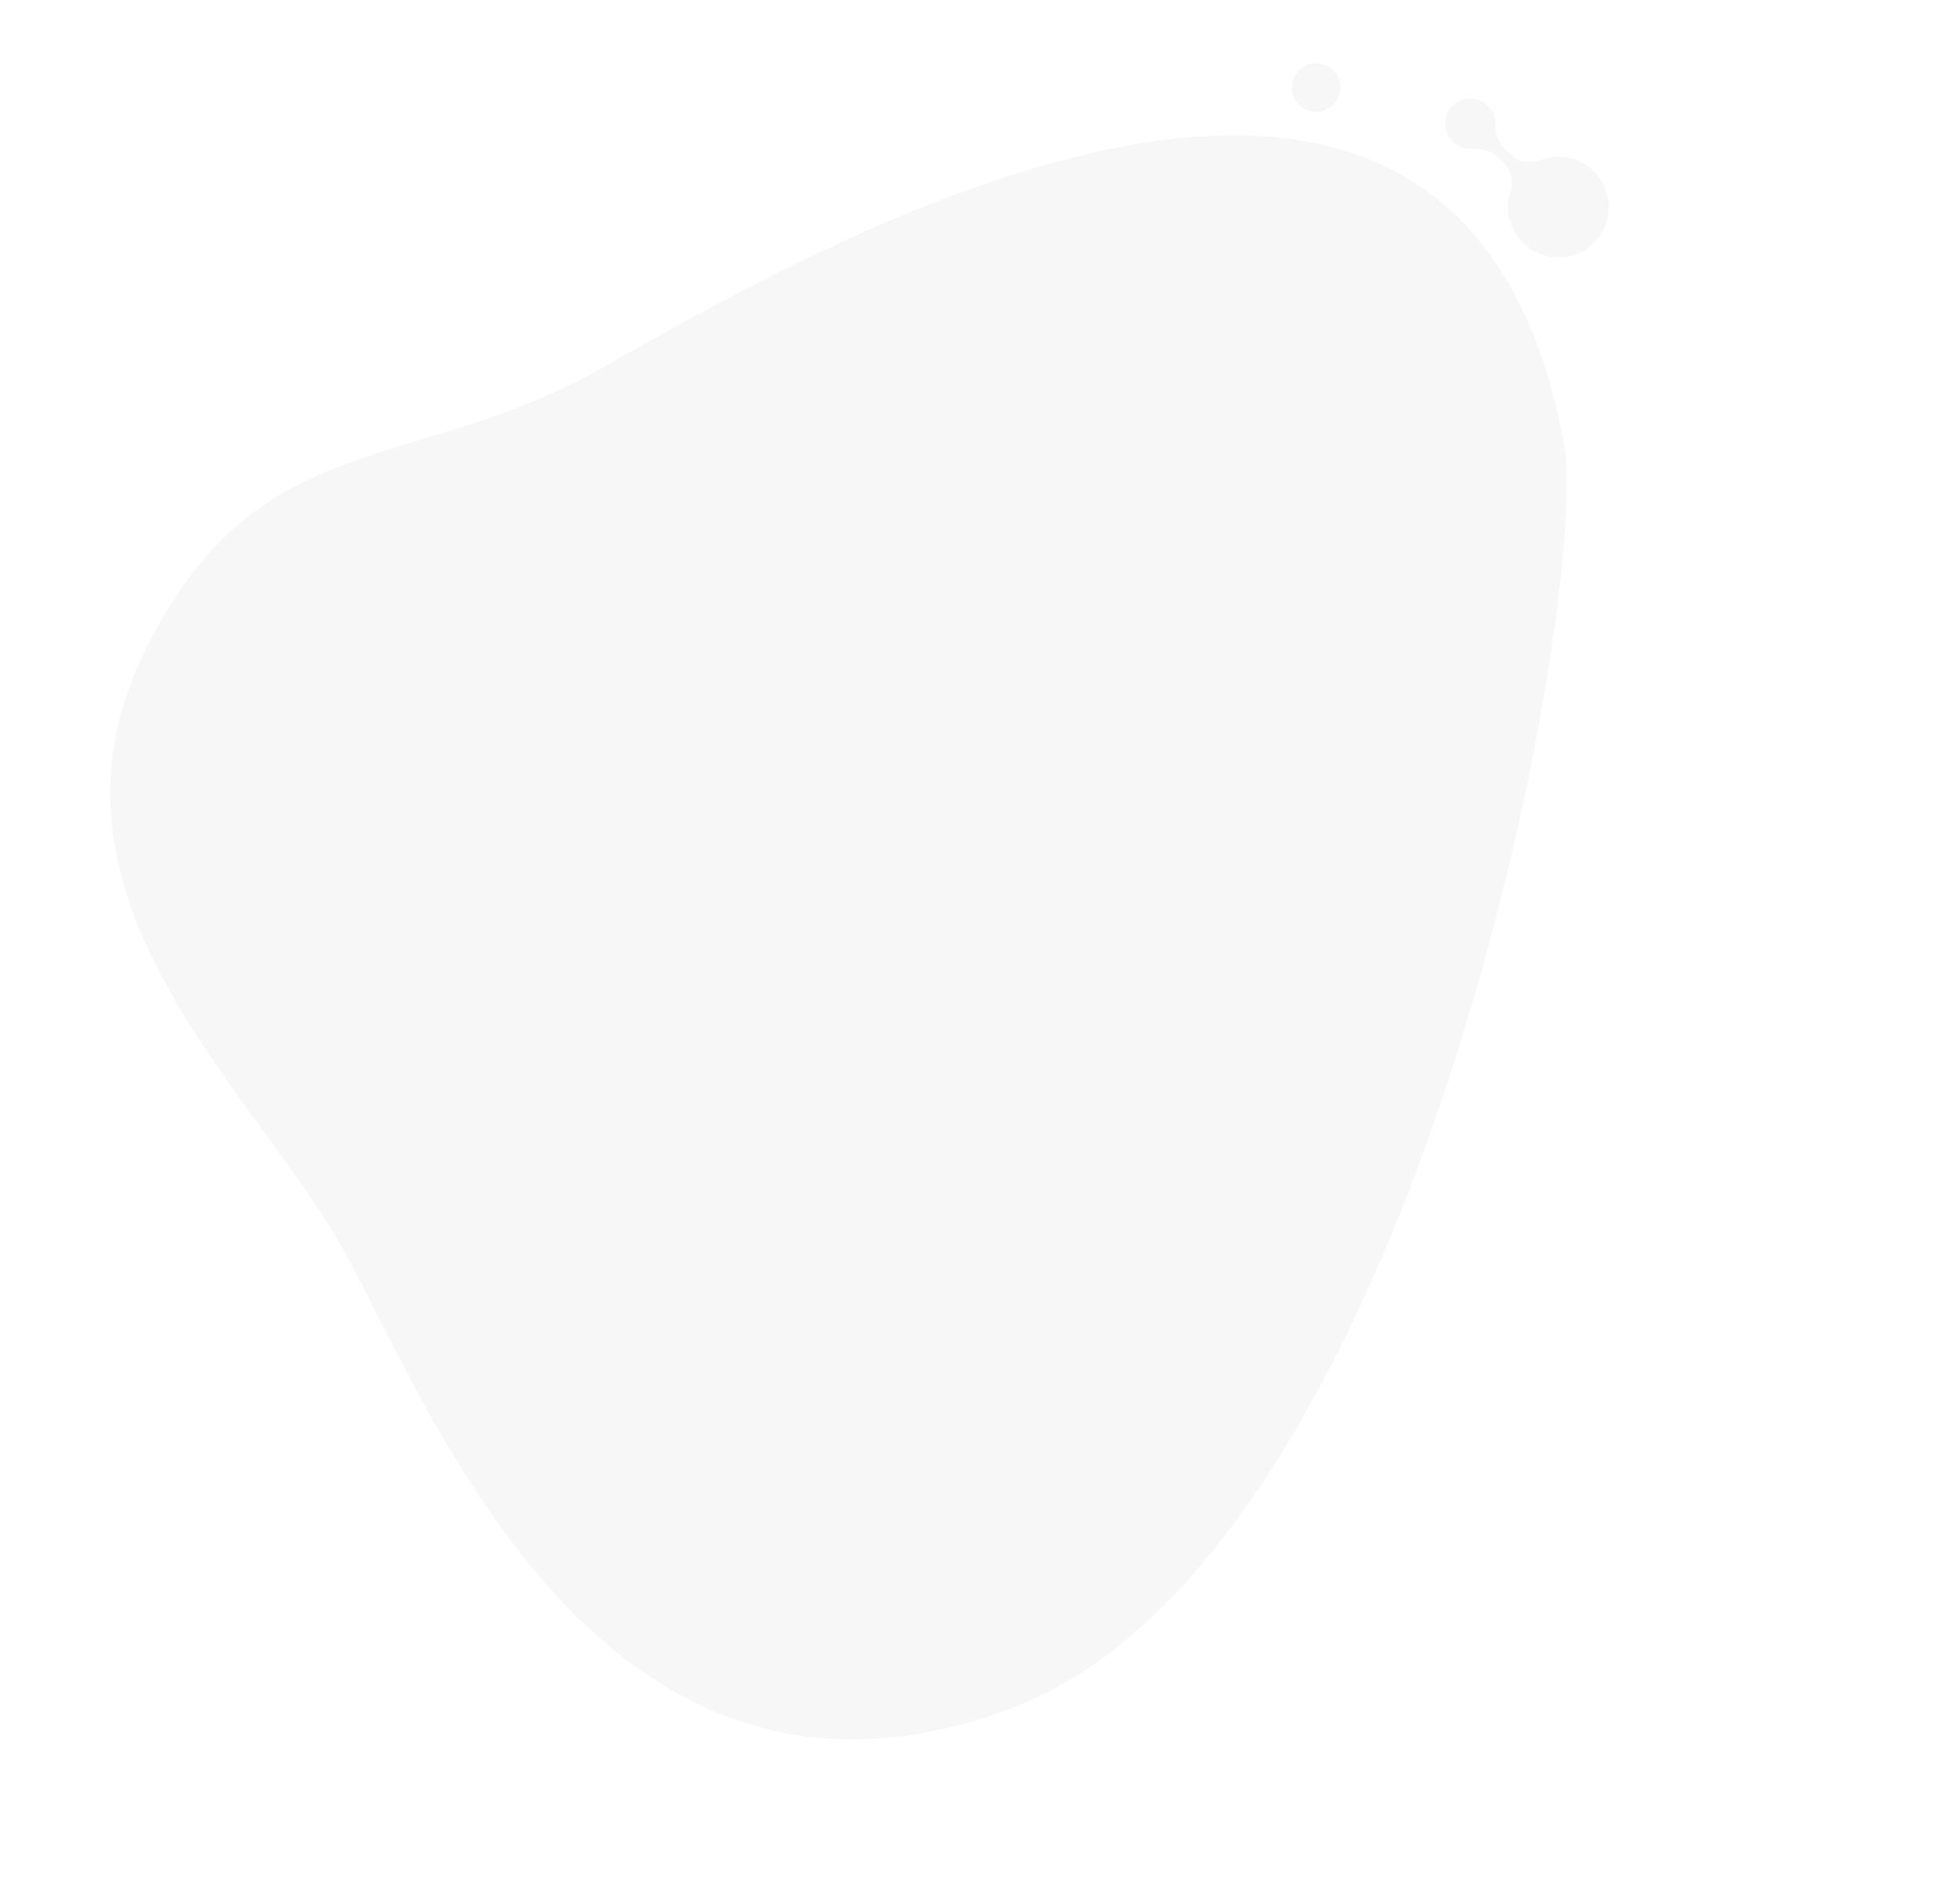 <svg xmlns="http://www.w3.org/2000/svg" width="678.657" height="659.953" viewBox="0 0 678.657 659.953"><g transform="translate(949.61 158.802) rotate(66)" opacity="0.37"><path d="M-170.643,370.143c51.211,12.312,333.129,204.043,322.76,354.812C141.81,874.831-25.612,865.115-86.814,870.339s-153.975,50.386-214.555-17.731-21.818-111.437-28.4-186.1S-370.562,322.077-170.643,370.143Z" fill="#e9eaea"/><path d="M-309.69,397.428a8.439,8.439,0,0,1-7.316,9.431,8.44,8.44,0,0,1-9.43-7.317,8.439,8.439,0,0,1,7.316-9.43A8.438,8.438,0,0,1-309.69,397.428Z" fill="#e9eaea"/><path d="M-269.684,346.534l-.826.344c-3.447,1.436-7.264,1.726-10.451.129a8.751,8.751,0,0,0-9.2.846,8.649,8.649,0,0,0-3.382,8.05,8.747,8.747,0,0,0,12.032,6.968,8.7,8.7,0,0,0,4.88-5.172,12.1,12.1,0,0,1,6.773-7.181l1.734-.723a10.234,10.234,0,0,1,10.651,2.04,17.472,17.472,0,0,0,20.355,1.827,17.562,17.562,0,0,0,7.888-19.784,17.466,17.466,0,0,0-23.514-11.356,17.462,17.462,0,0,0-10.739,15.454A9.858,9.858,0,0,1-269.684,346.534Z" fill="#e9eaea"/></g></svg>